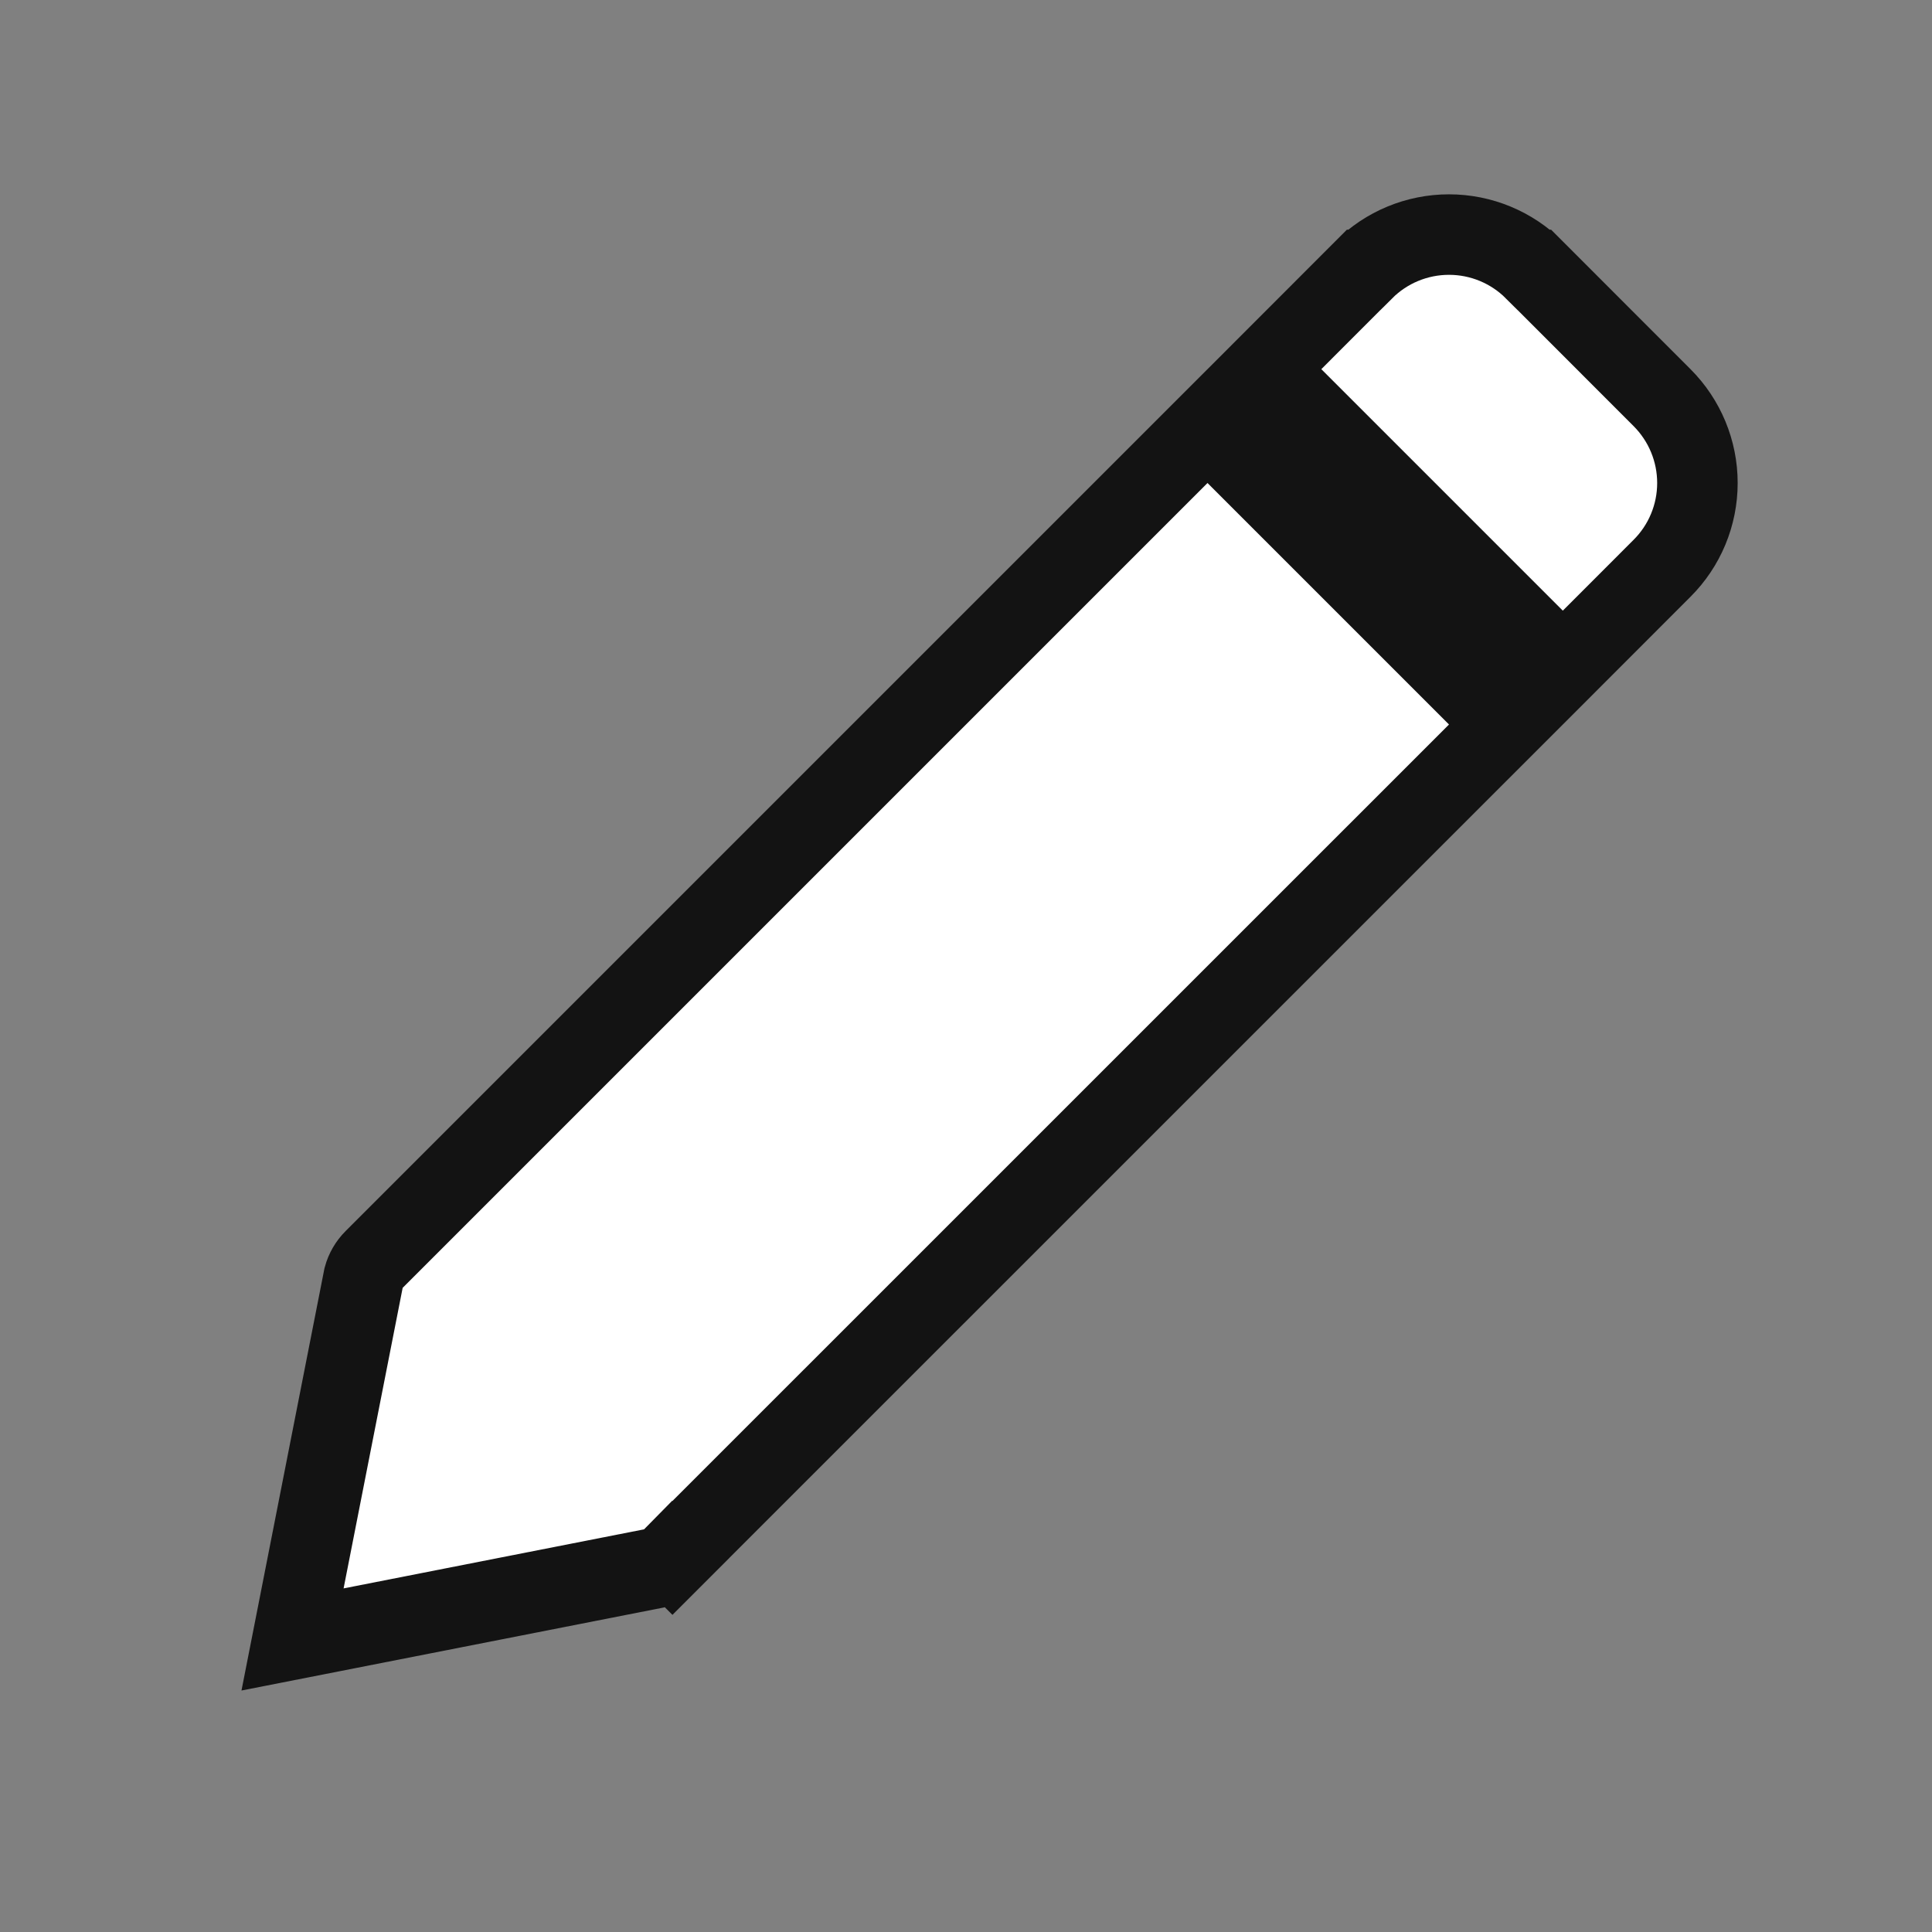 <svg width="24" height="24" viewBox="0 0 24 24" fill="none" xmlns="http://www.w3.org/2000/svg">
<rect x="0" y="0" width="24" height="24" fill="#808080" stroke="none"/>
<path d="M15 5.293L4.647 15.646L15 5.293ZM15 5.293L18.707 9L8.353 19.353L8.707 19.707L8.353 19.353C8.292 19.415 8.215 19.459 8.131 19.482L3.634 20.366L4.518 15.868C4.541 15.784 4.585 15.708 4.647 15.646L15 5.293ZM19.414 8.293L15.707 4.586L16.939 3.353C16.939 3.353 16.939 3.353 16.94 3.353C17.221 3.072 17.602 2.914 18 2.914C18.398 2.914 18.779 3.072 19.06 3.353C19.061 3.353 19.061 3.353 19.061 3.353L20.646 4.939C20.928 5.221 21.086 5.602 21.086 6C21.086 6.398 20.928 6.779 20.646 7.06L19.414 8.293Z" fill="white" stroke="#131313"/>
</svg>

